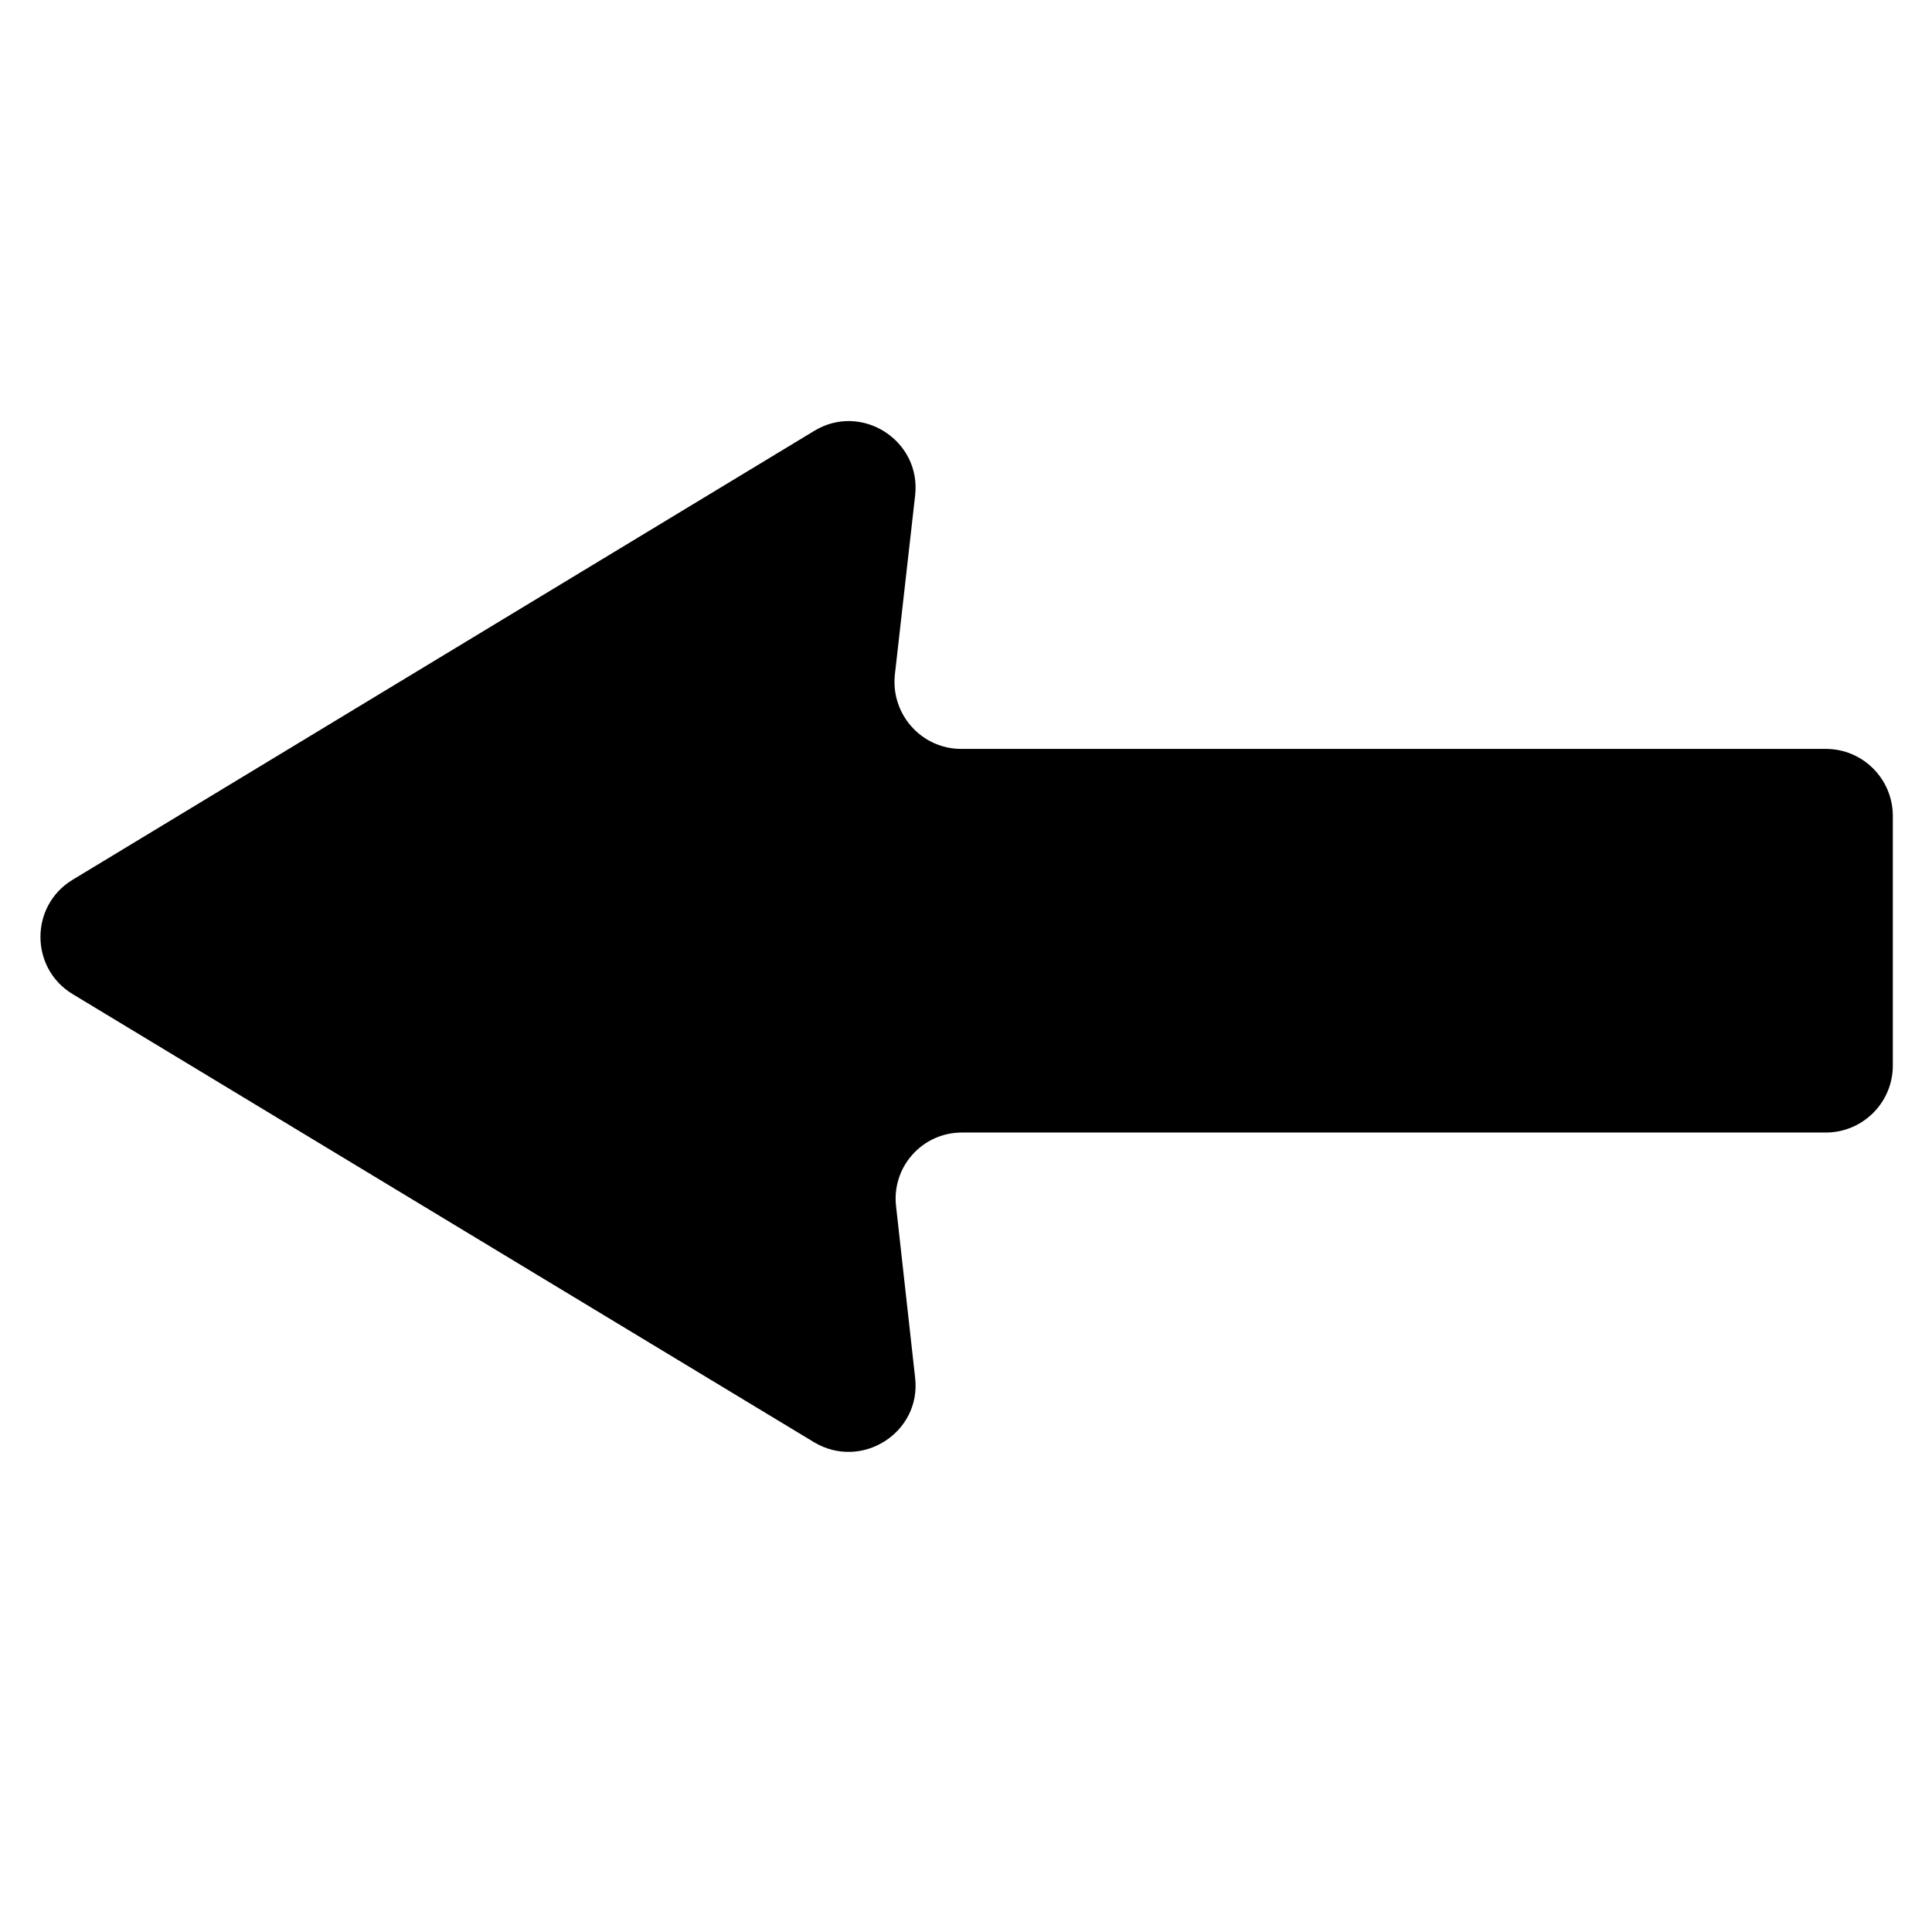 <?xml version="1.0" encoding="utf-8"?>
<!-- Generator: Adobe Illustrator 26.2.1, SVG Export Plug-In . SVG Version: 6.00 Build 0)  -->
<svg version="1.1" id="Layer_1" xmlns="http://www.w3.org/2000/svg" xmlns:xlink="http://www.w3.org/1999/xlink" x="0px" y="0px"
	 viewBox="0 0 305.7 305.7" style="enable-background:new 0 0 305.7 305.7;" xml:space="preserve">
<path d="M152.2,179.2h136.7c5.8,0,10.6-4.7,10.6-10.6v-39.5c0-5.8-4.7-10.6-10.6-10.6H152.1c-6.3,0-11.2-5.5-10.5-11.8l3.2-28.3
	c1-8.7-8.5-14.8-16-10.2l-117.3,71c-6.8,4.1-6.8,14,0,18.1l117.3,70.9c7.5,4.5,17-1.5,16-10.2l-3-27
	C141,184.7,145.9,179.2,152.2,179.2z"/>
</svg>
